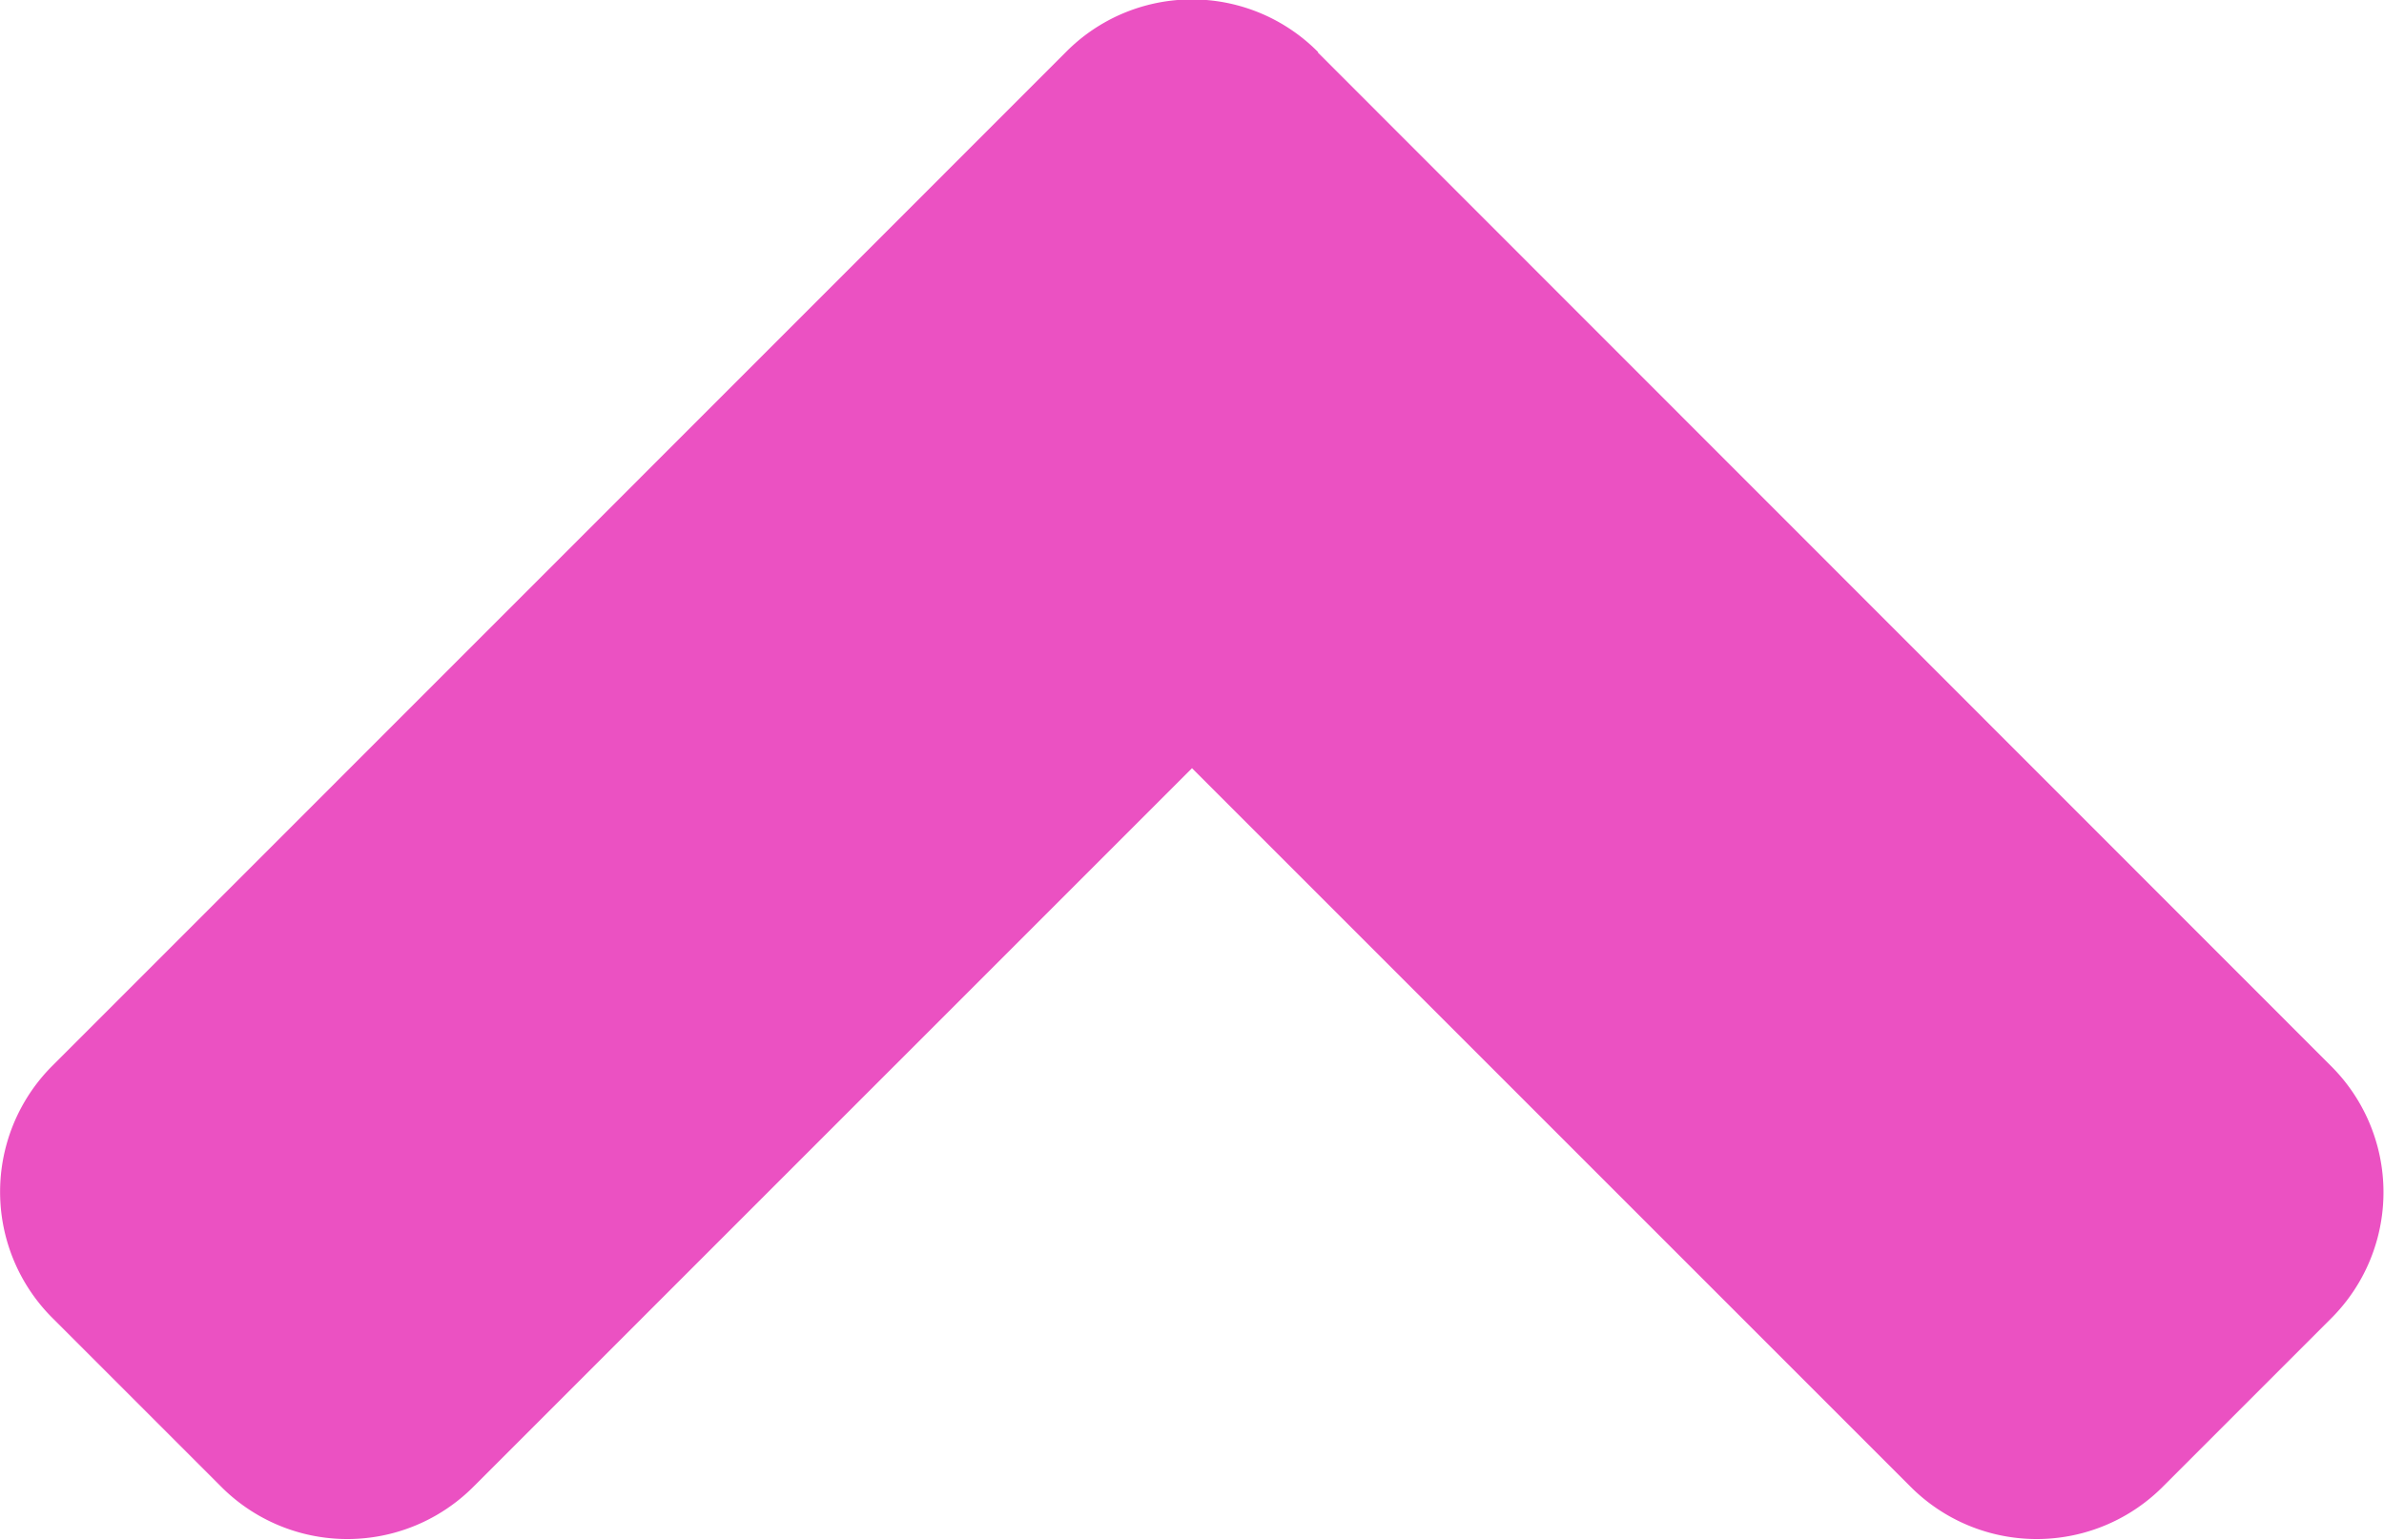<svg xmlns="http://www.w3.org/2000/svg" width="11.24" height="7.259"><path fill="#eb51c2" d="m6.214.248 4.776 4.778a.84.84 0 0 1 0 1.191l-.792.792a.84.84 0 0 1-1.191 0L5.62 3.622 2.233 7.009a.84.84 0 0 1-1.191 0l-.794-.794a.84.84 0 0 1 0-1.191L5.026.245a.836.836 0 0 1 1.188 0Z"/></svg>